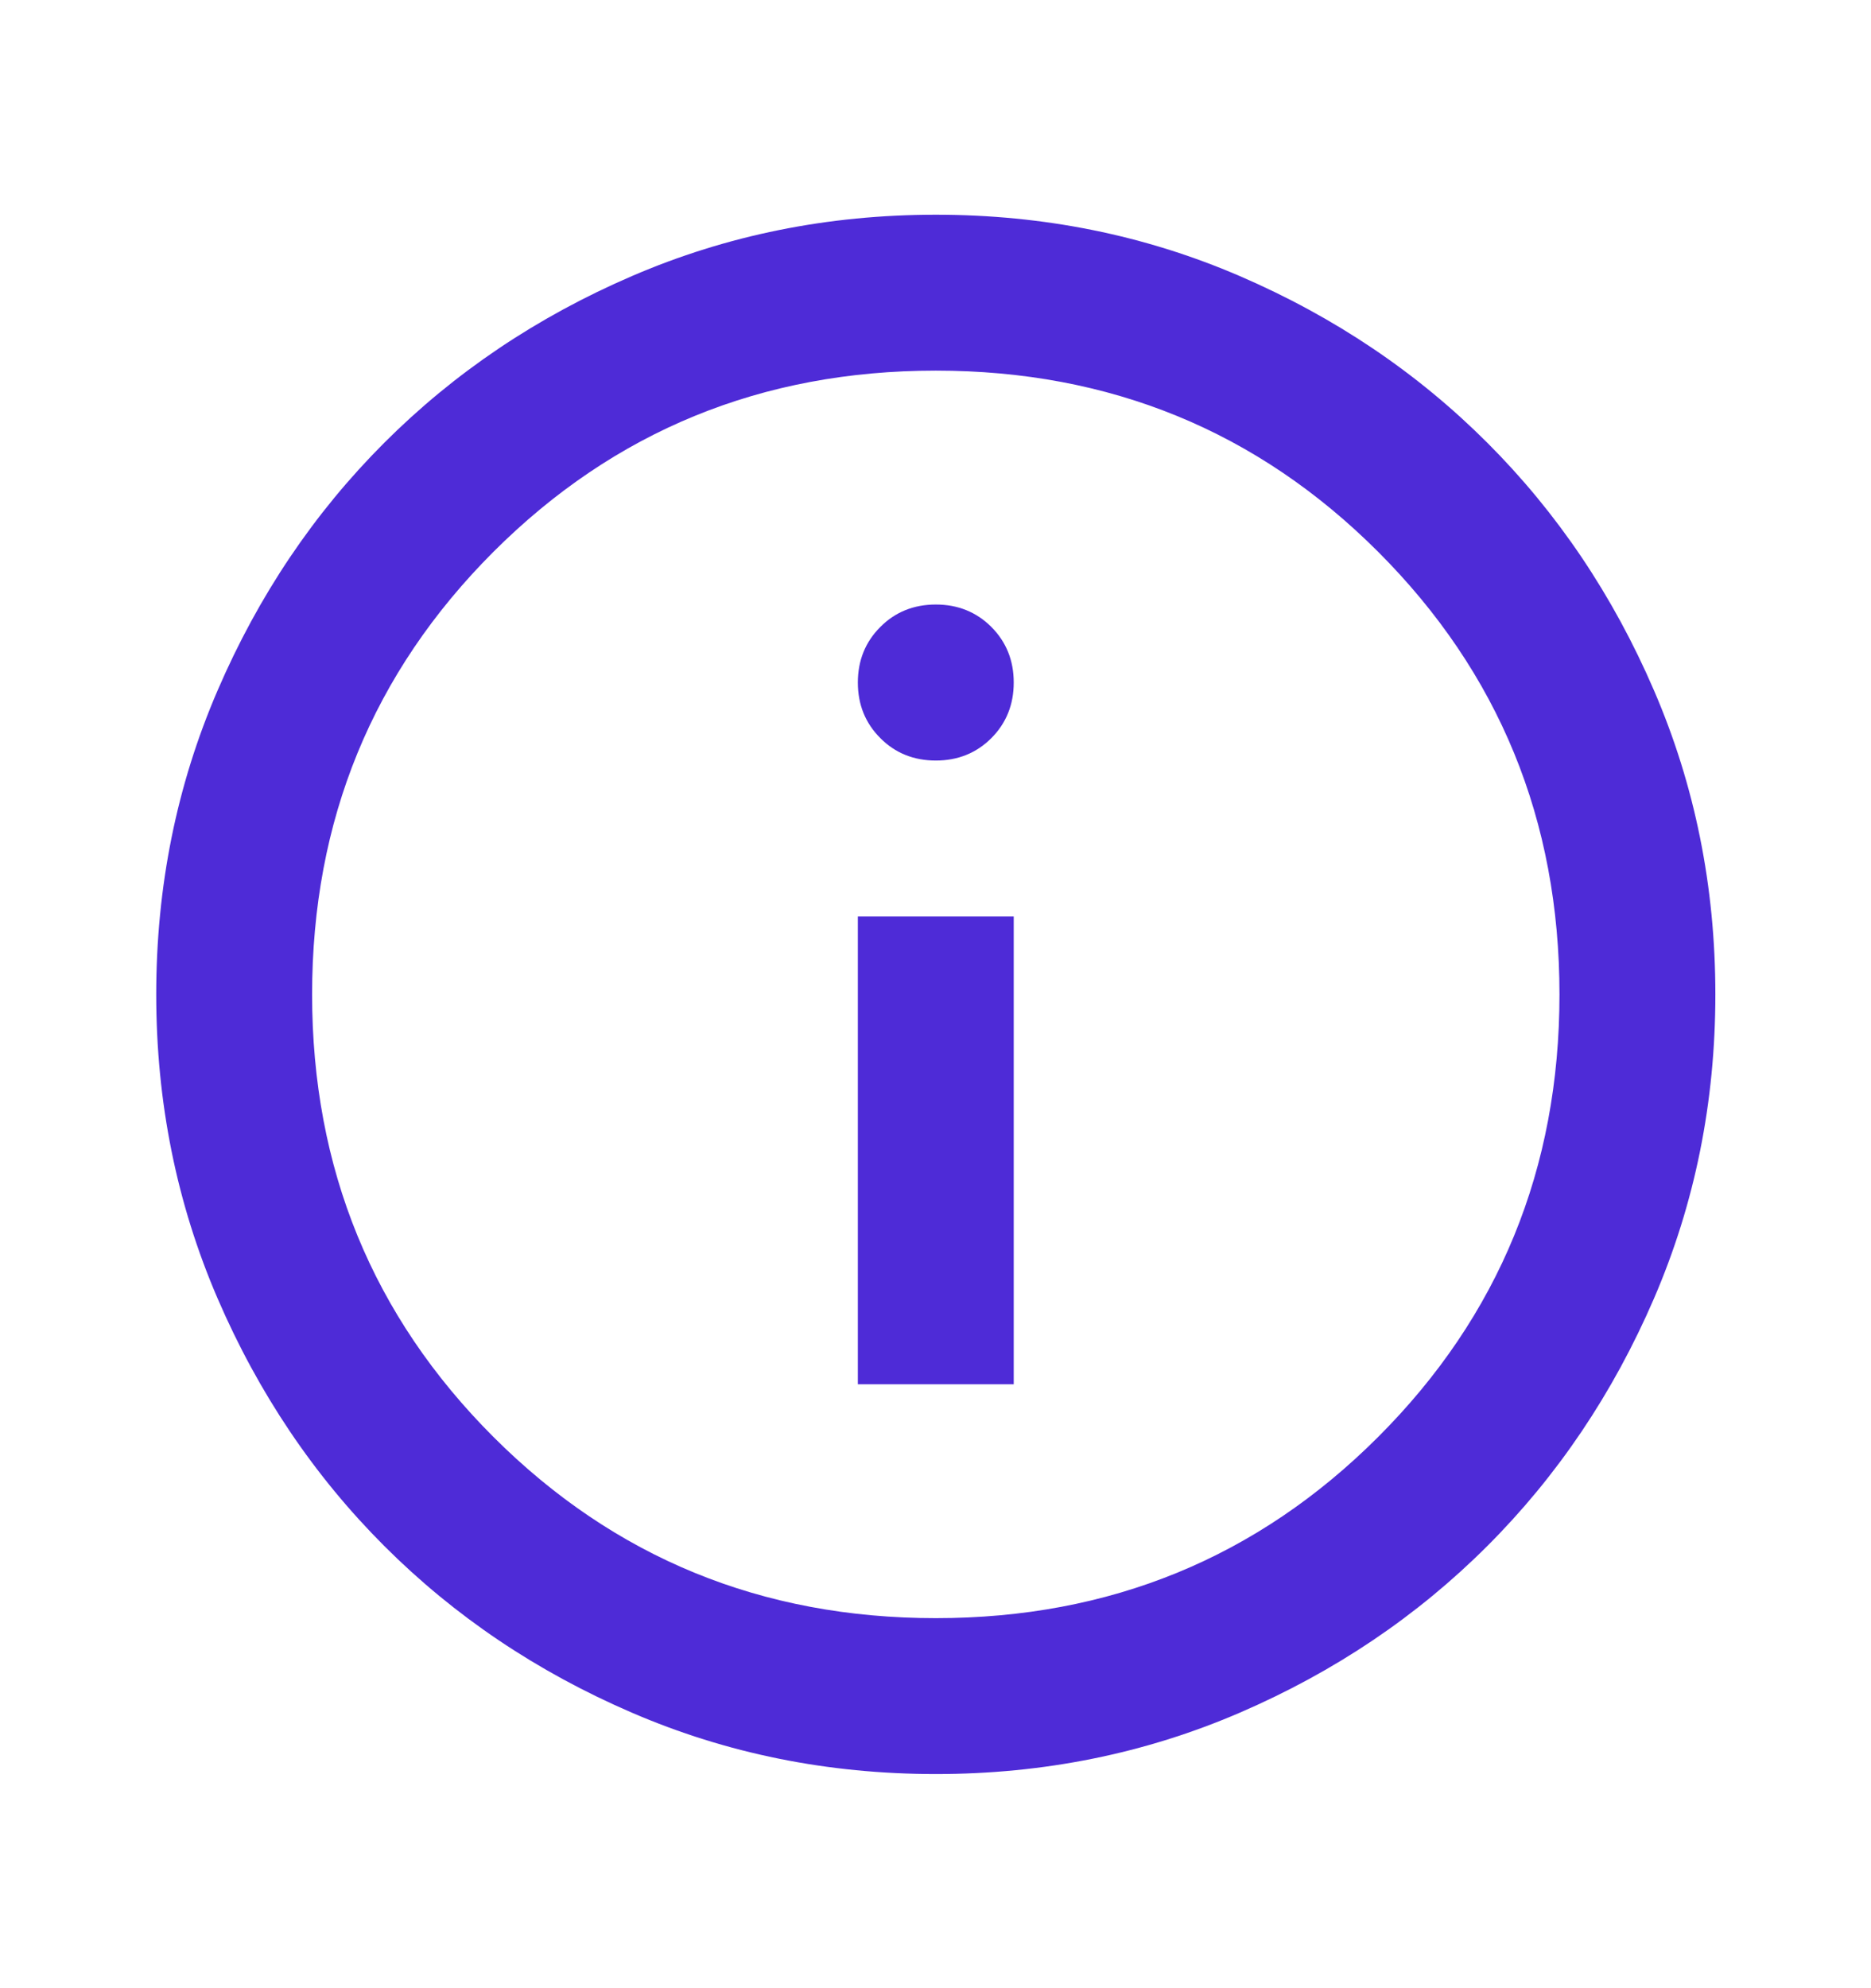 <svg width="16" height="17" viewBox="0 0 16 17" fill="none" xmlns="http://www.w3.org/2000/svg">
<mask id="mask0_2437_38236" style="mask-type:alpha" maskUnits="userSpaceOnUse" x="0" y="0" width="16" height="17">
<rect y="0.5" width="16" height="16" fill="#D9D9D9"/>
</mask>
<g mask="url(#mask0_2437_38236)">
<path d="M7.336 11.836H8.669V7.836H7.336V11.836ZM8.003 6.503C8.191 6.503 8.35 6.439 8.478 6.311C8.605 6.183 8.669 6.025 8.669 5.836C8.669 5.647 8.605 5.489 8.478 5.361C8.35 5.233 8.191 5.169 8.003 5.169C7.814 5.169 7.655 5.233 7.528 5.361C7.4 5.489 7.336 5.647 7.336 5.836C7.336 6.025 7.4 6.183 7.528 6.311C7.655 6.439 7.814 6.503 8.003 6.503ZM8.003 15.169C7.08 15.169 6.214 14.994 5.403 14.644C4.591 14.294 3.886 13.819 3.286 13.219C2.686 12.619 2.211 11.914 1.861 11.103C1.511 10.291 1.336 9.425 1.336 8.503C1.336 7.58 1.511 6.714 1.861 5.903C2.211 5.091 2.686 4.386 3.286 3.786C3.886 3.186 4.591 2.711 5.403 2.361C6.214 2.011 7.08 1.836 8.003 1.836C8.925 1.836 9.791 2.011 10.603 2.361C11.414 2.711 12.119 3.186 12.719 3.786C13.319 4.386 13.794 5.091 14.144 5.903C14.494 6.714 14.669 7.58 14.669 8.503C14.669 9.425 14.494 10.291 14.144 11.103C13.794 11.914 13.319 12.619 12.719 13.219C12.119 13.819 11.414 14.294 10.603 14.644C9.791 14.994 8.925 15.169 8.003 15.169ZM8.003 13.836C9.491 13.836 10.753 13.319 11.786 12.286C12.819 11.253 13.336 9.991 13.336 8.503C13.336 7.014 12.819 5.753 11.786 4.719C10.753 3.686 9.491 3.169 8.003 3.169C6.514 3.169 5.253 3.686 4.219 4.719C3.186 5.753 2.669 7.014 2.669 8.503C2.669 9.991 3.186 11.253 4.219 12.286C5.253 13.319 6.514 13.836 8.003 13.836Z" fill="#4E2BD7"/>
</g>
</svg>
